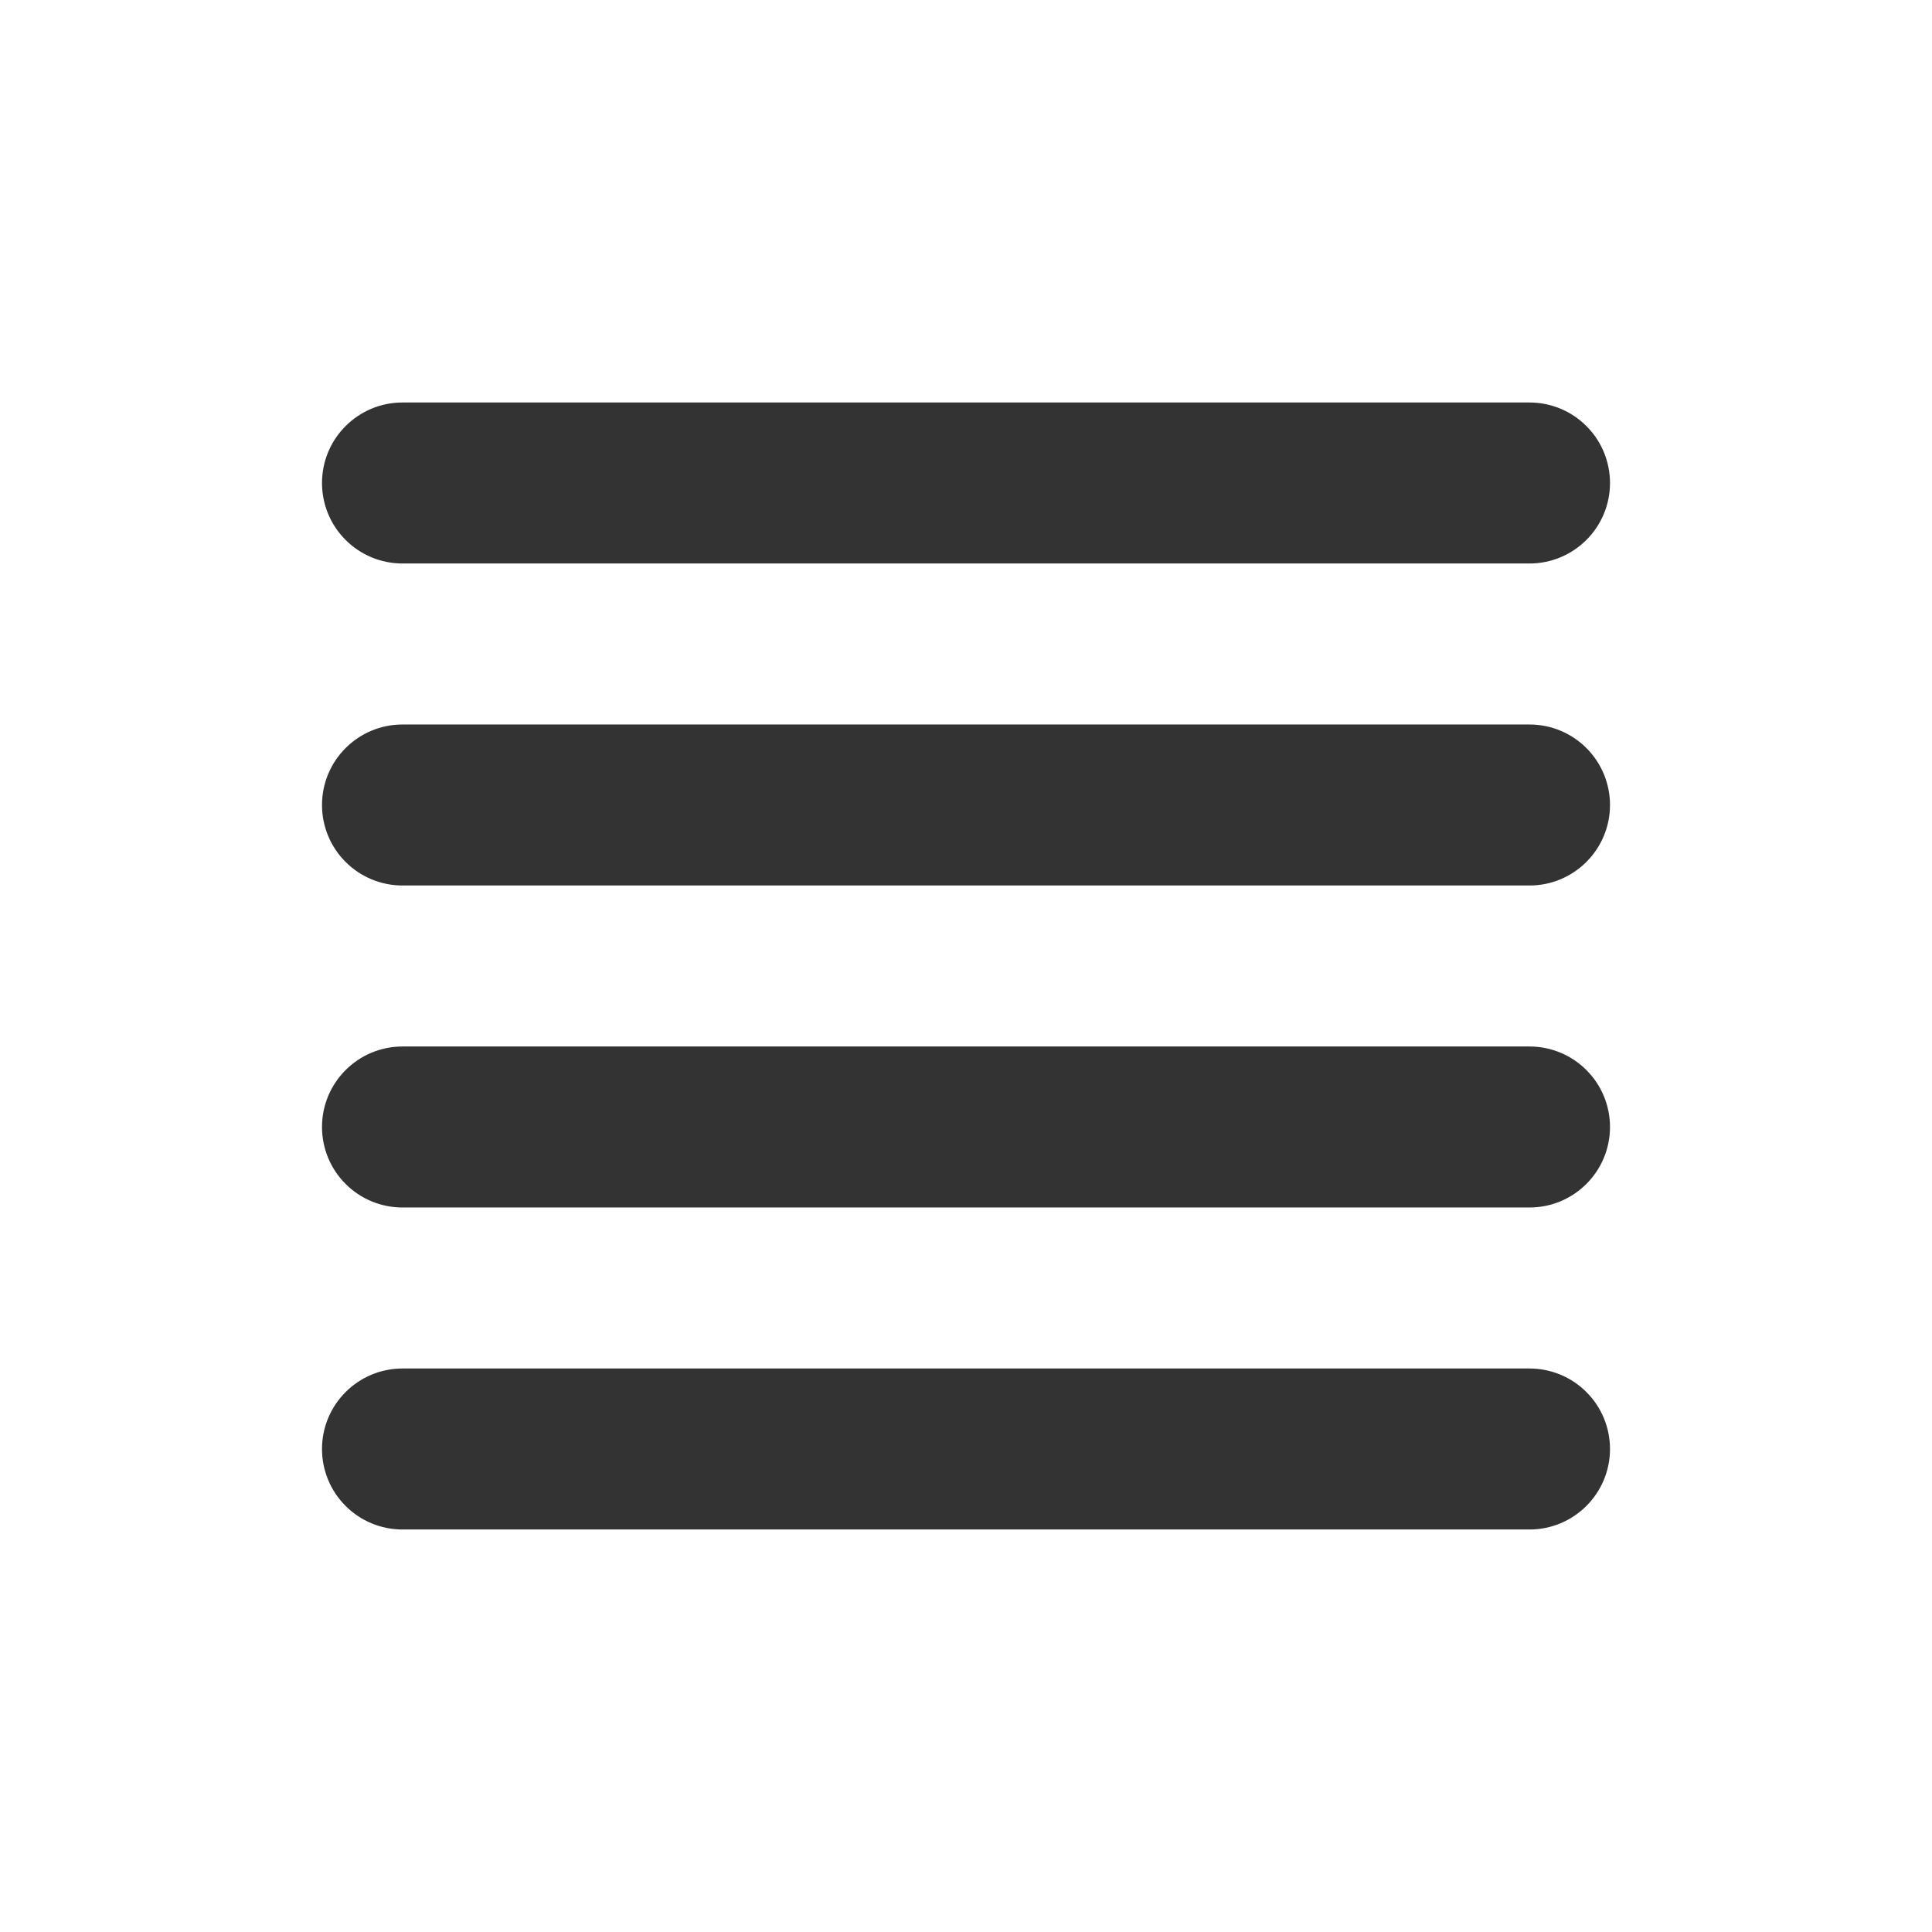 <?xml version="1.0" encoding="UTF-8" standalone="no"?><!DOCTYPE svg PUBLIC "-//W3C//DTD SVG 1.1//EN" "http://www.w3.org/Graphics/SVG/1.1/DTD/svg11.dtd"><svg width="100%" height="100%" viewBox="0 0 24 24" version="1.1" xmlns="http://www.w3.org/2000/svg" xmlns:xlink="http://www.w3.org/1999/xlink" xml:space="preserve" xmlns:serif="http://www.serif.com/" style="fill-rule:evenodd;clip-rule:evenodd;stroke-linejoin:round;stroke-miterlimit:1.414;"><rect id="ui.regular.alignJustify" x="0" y="0" width="24" height="24" style="fill:none;"/><path d="M4,18c0,-0.552 0.448,-1 1,-1c2.873,0 11.127,0 14,0c0.265,0 0.52,0.105 0.707,0.293c0.188,0.187 0.293,0.442 0.293,0.707c0,0.552 -0.448,1 -1,1c-2.873,0 -11.127,0 -14,0c-0.265,0 -0.52,-0.105 -0.707,-0.293c-0.188,-0.187 -0.293,-0.442 -0.293,-0.707c0,0 0,0 0,0Zm0,-4c0,-0.552 0.448,-1 1,-1c2.873,0 11.127,0 14,0c0.265,0 0.52,0.105 0.707,0.293c0.188,0.187 0.293,0.442 0.293,0.707c0,0.552 -0.448,1 -1,1c-2.873,0 -11.127,0 -14,0c-0.265,0 -0.52,-0.105 -0.707,-0.293c-0.188,-0.187 -0.293,-0.442 -0.293,-0.707c0,0 0,0 0,0Zm0,-4c0,-0.552 0.448,-1 1,-1c2.873,0 11.127,0 14,0c0.265,0 0.52,0.105 0.707,0.293c0.188,0.187 0.293,0.442 0.293,0.707c0,0.552 -0.448,1 -1,1c-2.873,0 -11.127,0 -14,0c-0.265,0 -0.52,-0.105 -0.707,-0.293c-0.188,-0.187 -0.293,-0.442 -0.293,-0.707c0,0 0,0 0,0Zm0,-4c0,-0.552 0.448,-1 1,-1c2.873,0 11.127,0 14,0c0.265,0 0.52,0.105 0.707,0.293c0.188,0.187 0.293,0.442 0.293,0.707c0,0.552 -0.448,1 -1,1c-2.873,0 -11.127,0 -14,0c-0.265,0 -0.52,-0.105 -0.707,-0.293c-0.188,-0.187 -0.293,-0.442 -0.293,-0.707c0,0 0,0 0,0Z" style="fill:#333;"/></svg>